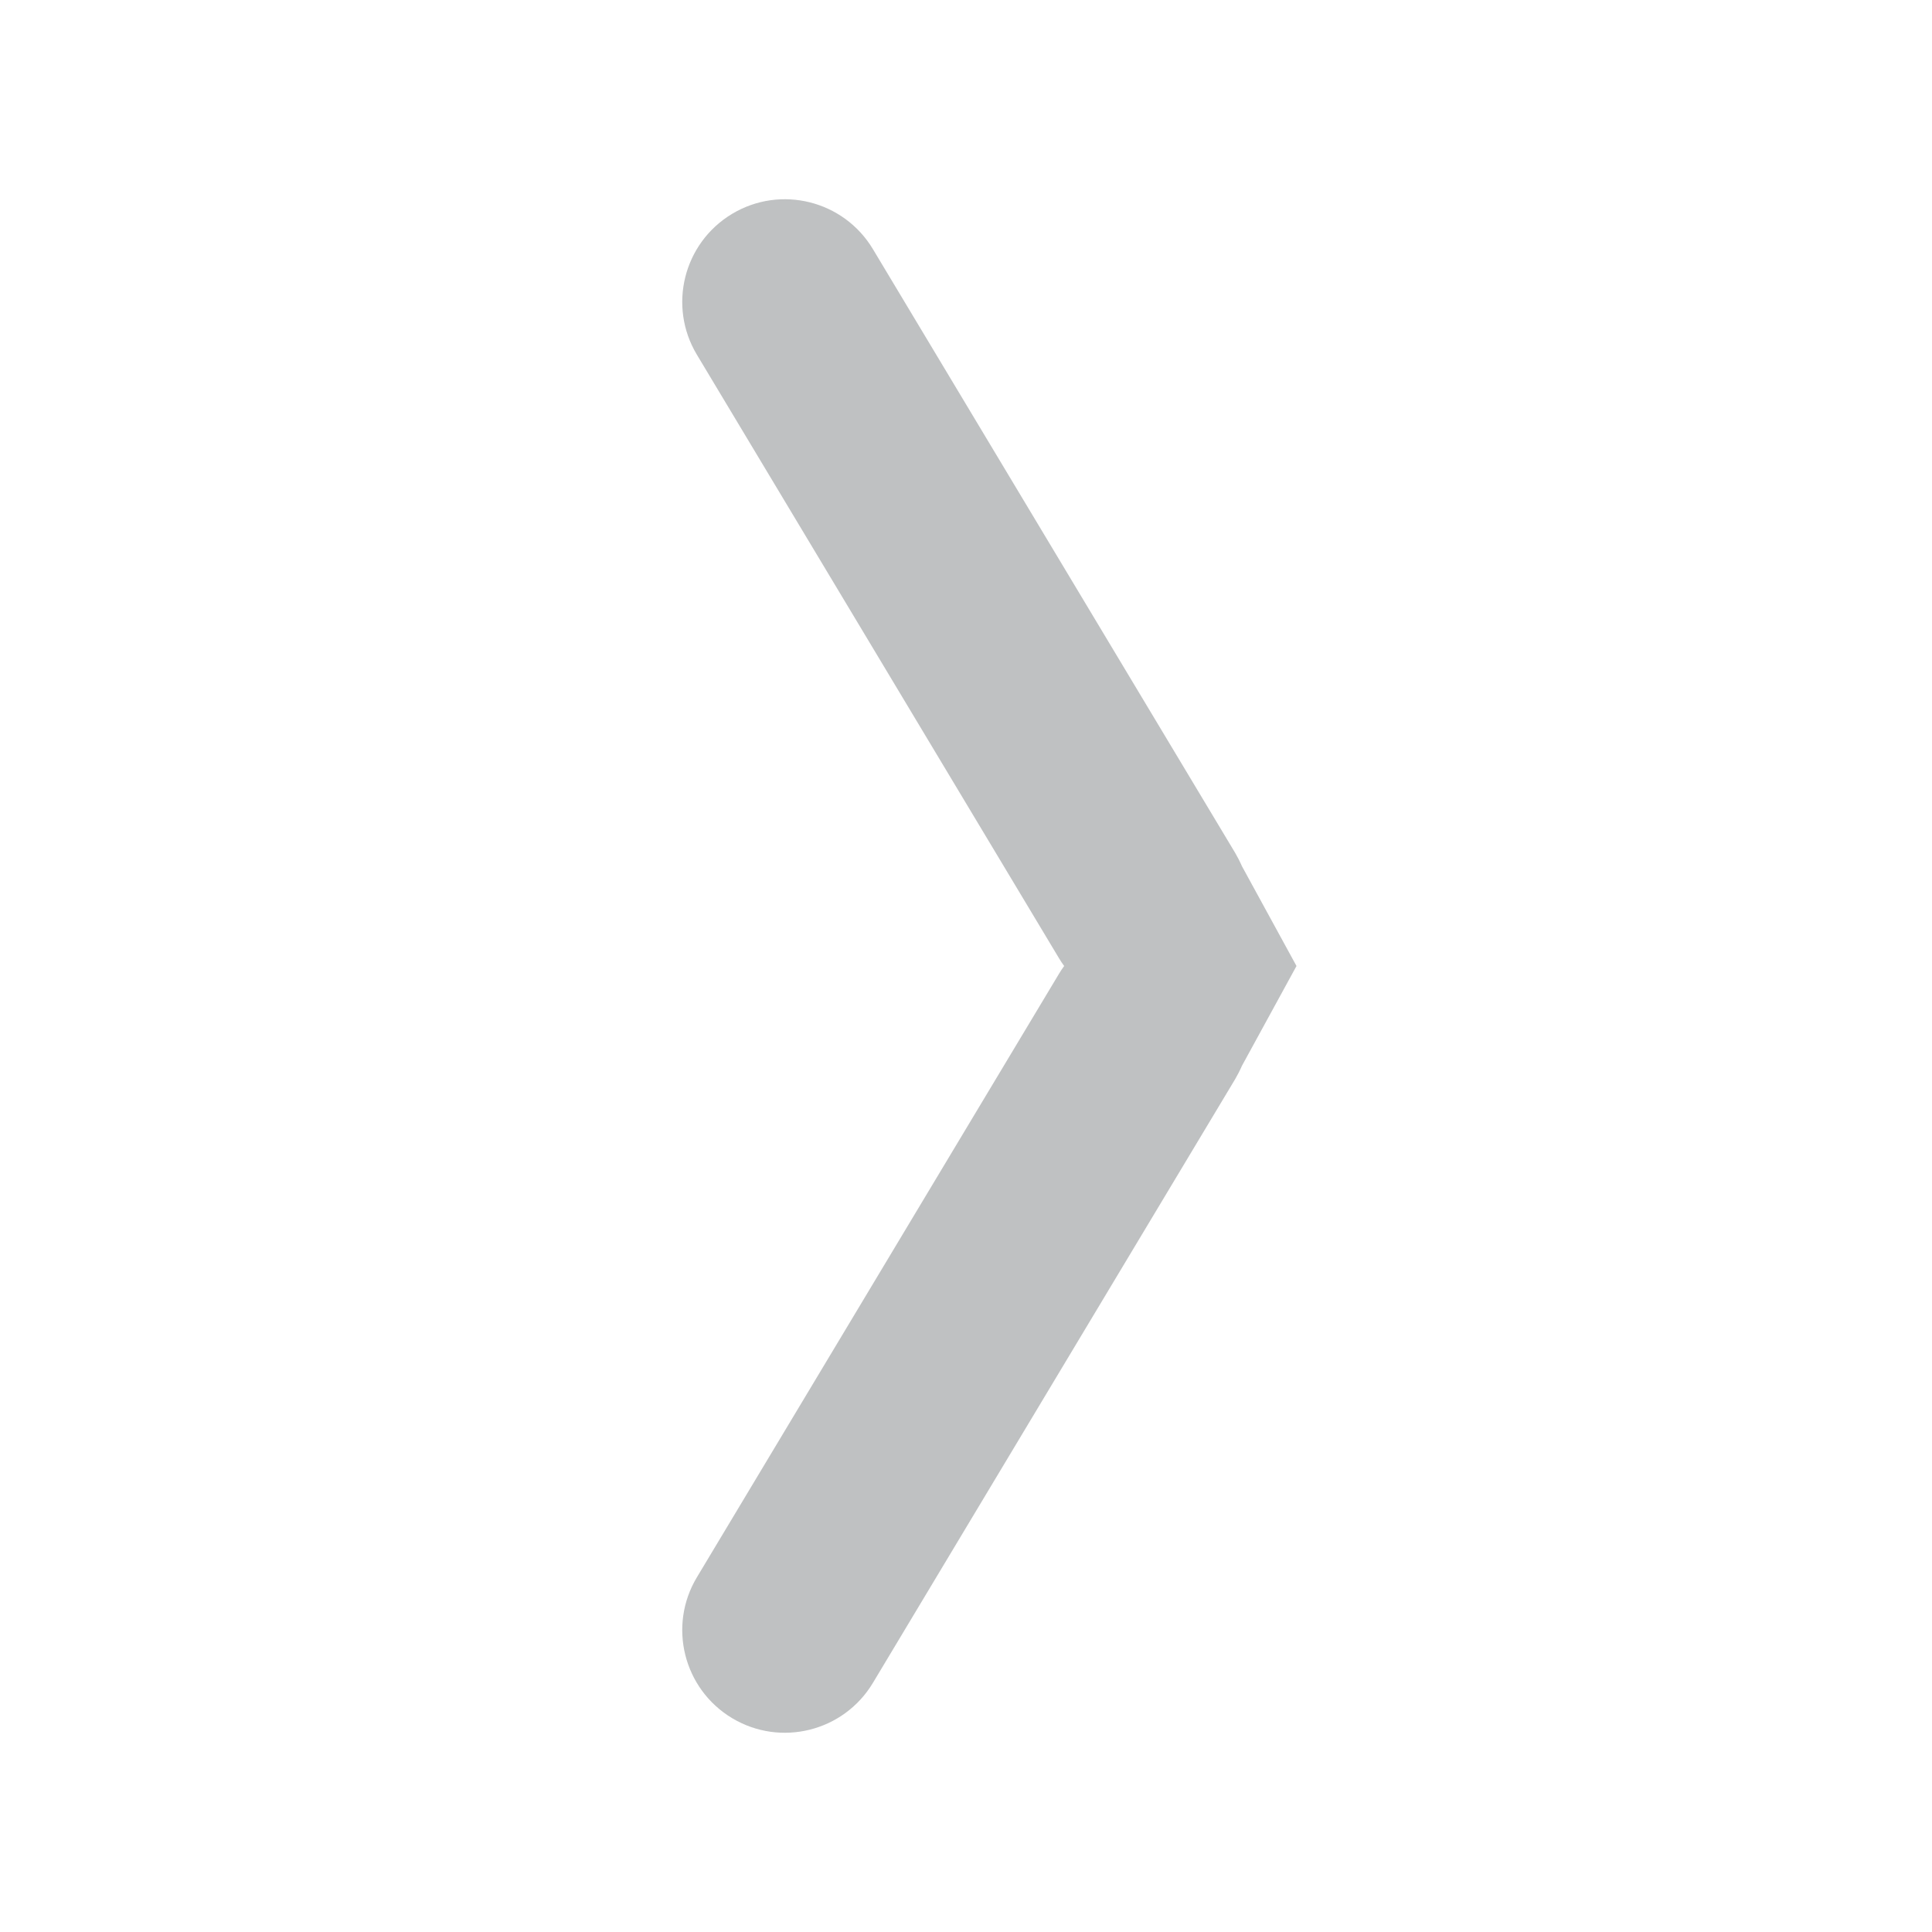 <svg xmlns="http://www.w3.org/2000/svg" width="16" height="16" viewBox="0 0 16 16">
    <defs id="colors">
        <linearGradient id="arrowDividerIcon.color">
            <stop offset="0" stop-color="#AFB1B3"/>
            <stop offset="1" stop-color="#AFB1B3"/>
        </linearGradient>
    </defs>
    <path fill="url(#arrowDividerIcon.color)" fill-opacity=".8"
          d="M10.285,8.827 C10.269,8.864 10.25,8.901 10.229,8.937 L7.229,13.937 C6.987,14.34 6.465,14.47 6.063,14.229 C5.66,13.987 5.53,13.465 5.771,13.063 L8.771,8.063 C8.784,8.041 8.798,8.02 8.813,8 C8.798,7.98 8.784,7.959 8.771,7.937 L5.771,2.937 C5.53,2.535 5.66,2.013 6.063,1.771 C6.465,1.53 6.987,1.66 7.229,2.063 L10.229,7.063 C10.25,7.099 10.269,7.136 10.285,7.173 L10.737,8 L10.285,8.827 Z"/>
</svg>
